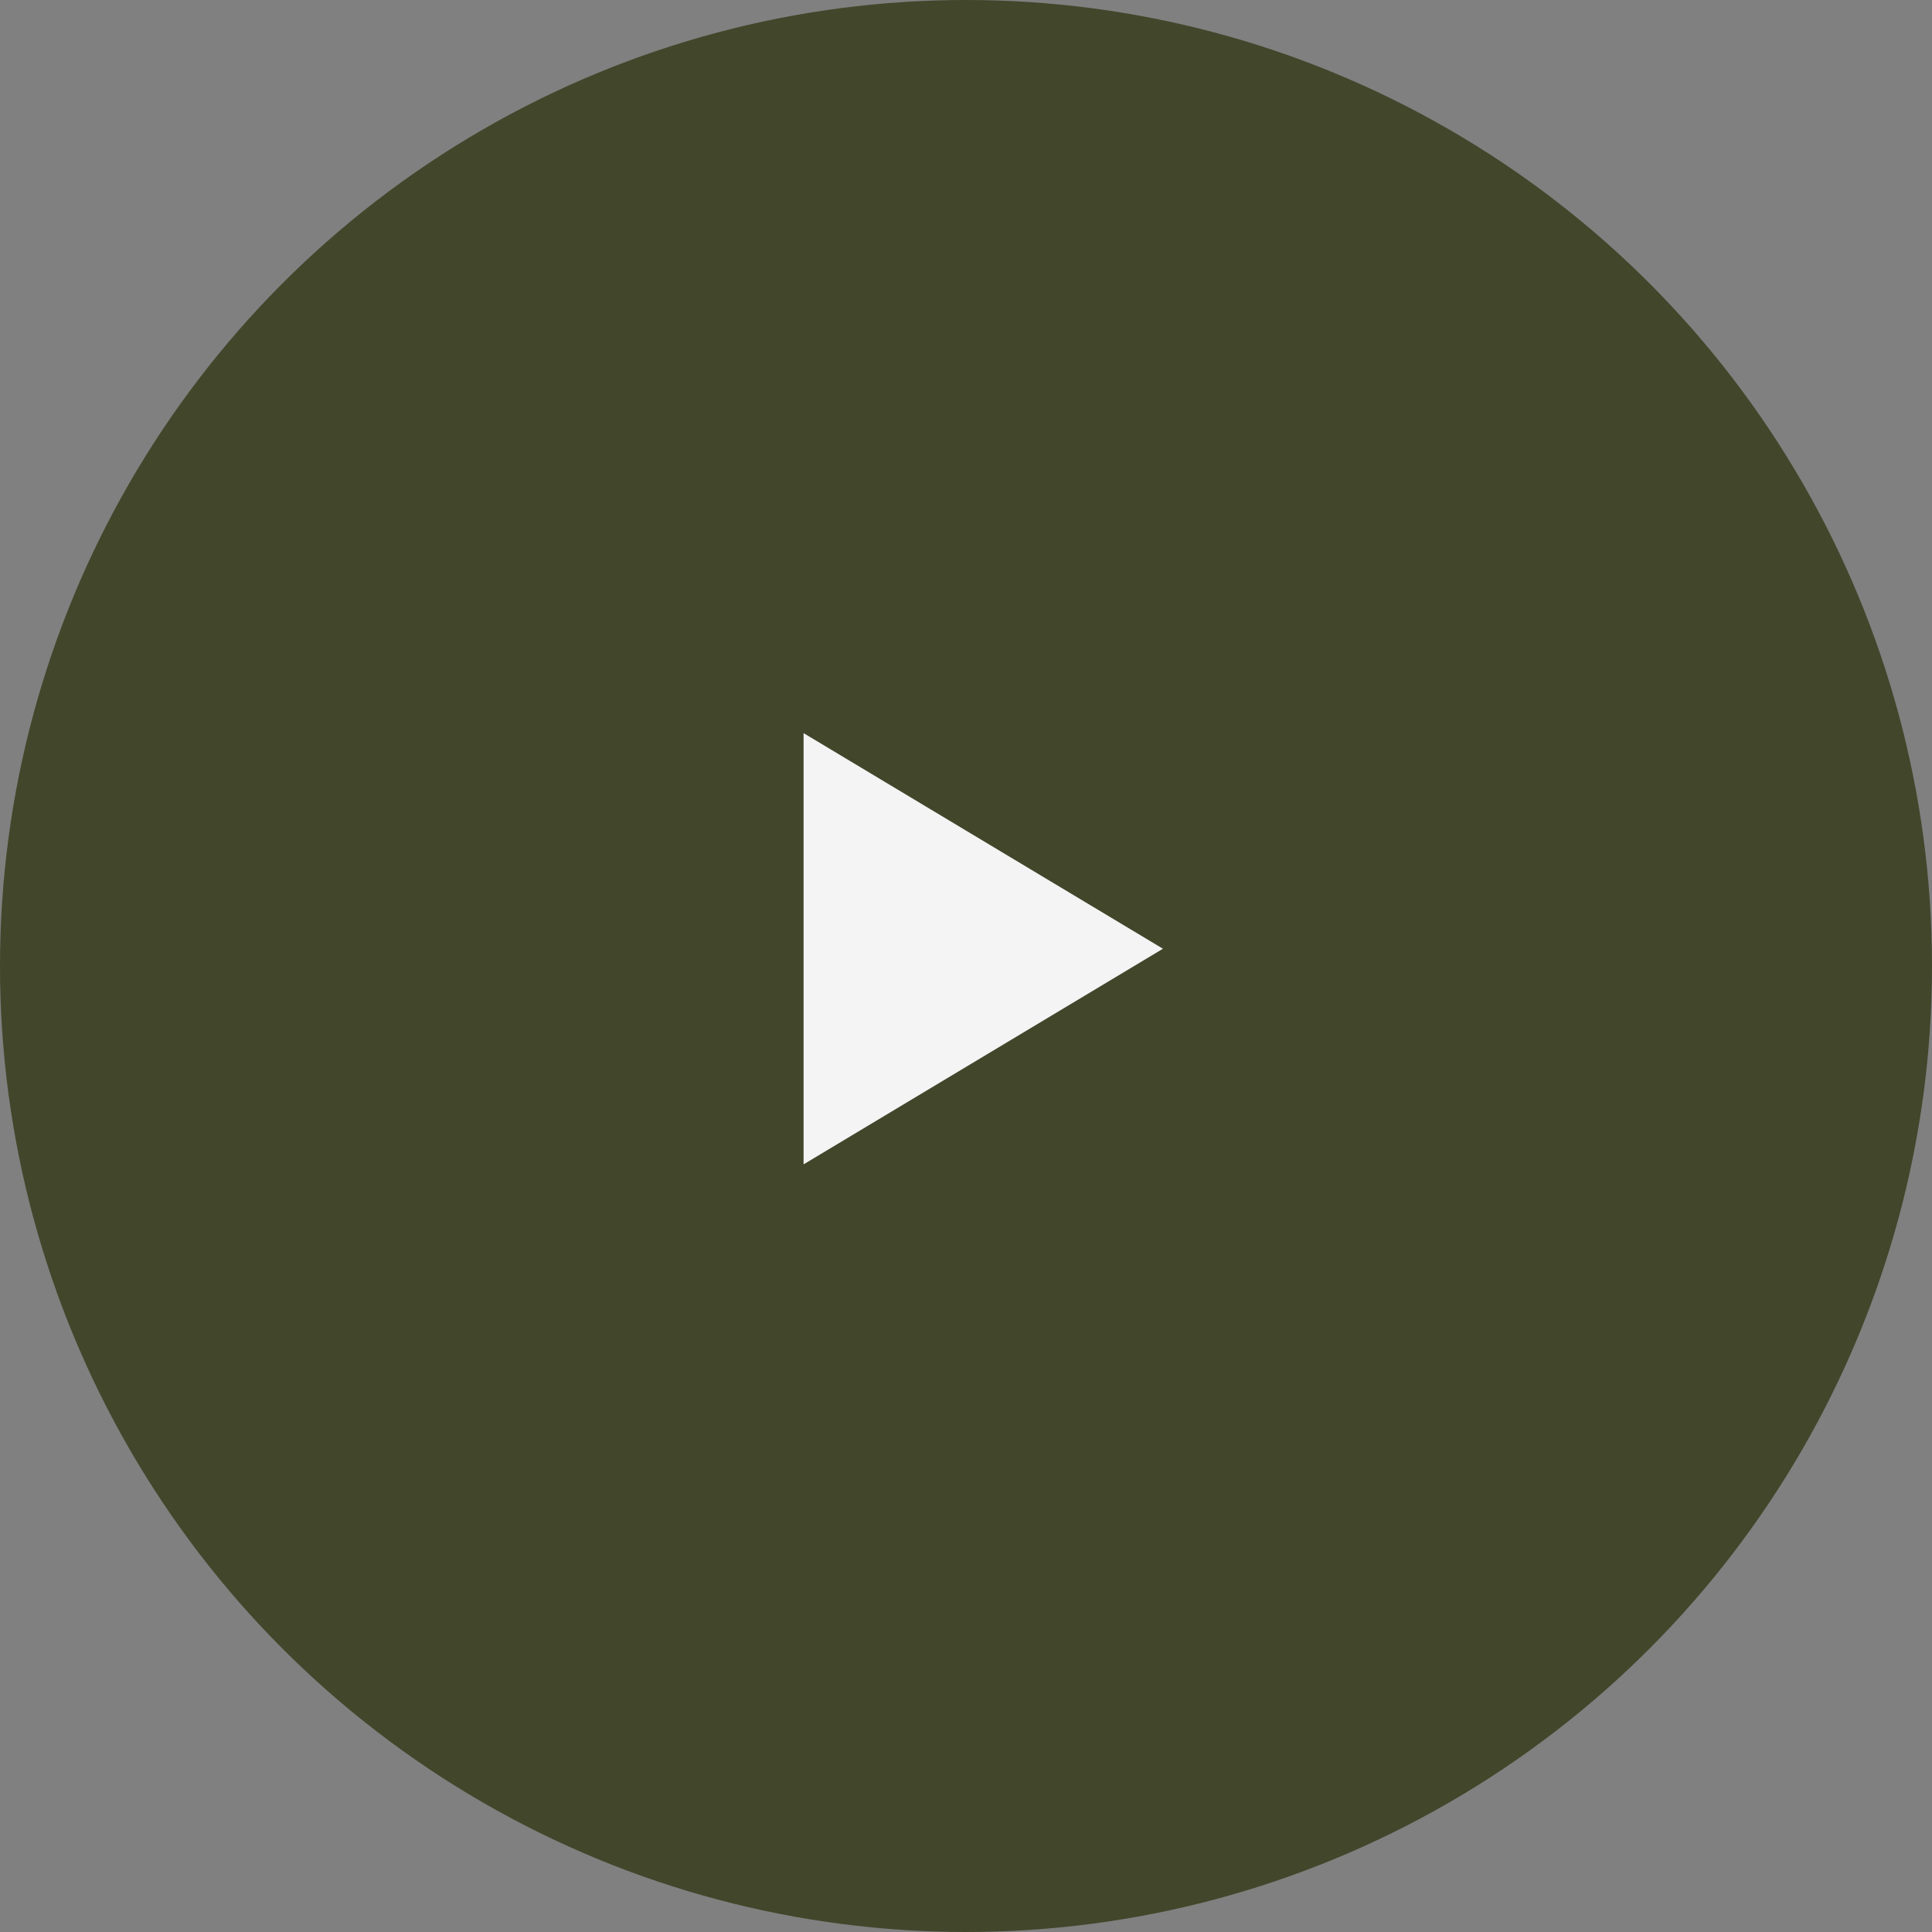 <svg width="56" height="56" viewBox="0 0 56 56" fill="none" xmlns="http://www.w3.org/2000/svg">
<rect x="0" y="0" width="56" height="56" fill="#808080" stroke="none"/>
<circle cx="28" cy="28" r="28" fill="#42462B"/>
<path d="M23.292 21.25V33.75L33.709 27.5L23.292 21.25Z" fill="#F4F4F4"/>
</svg>
